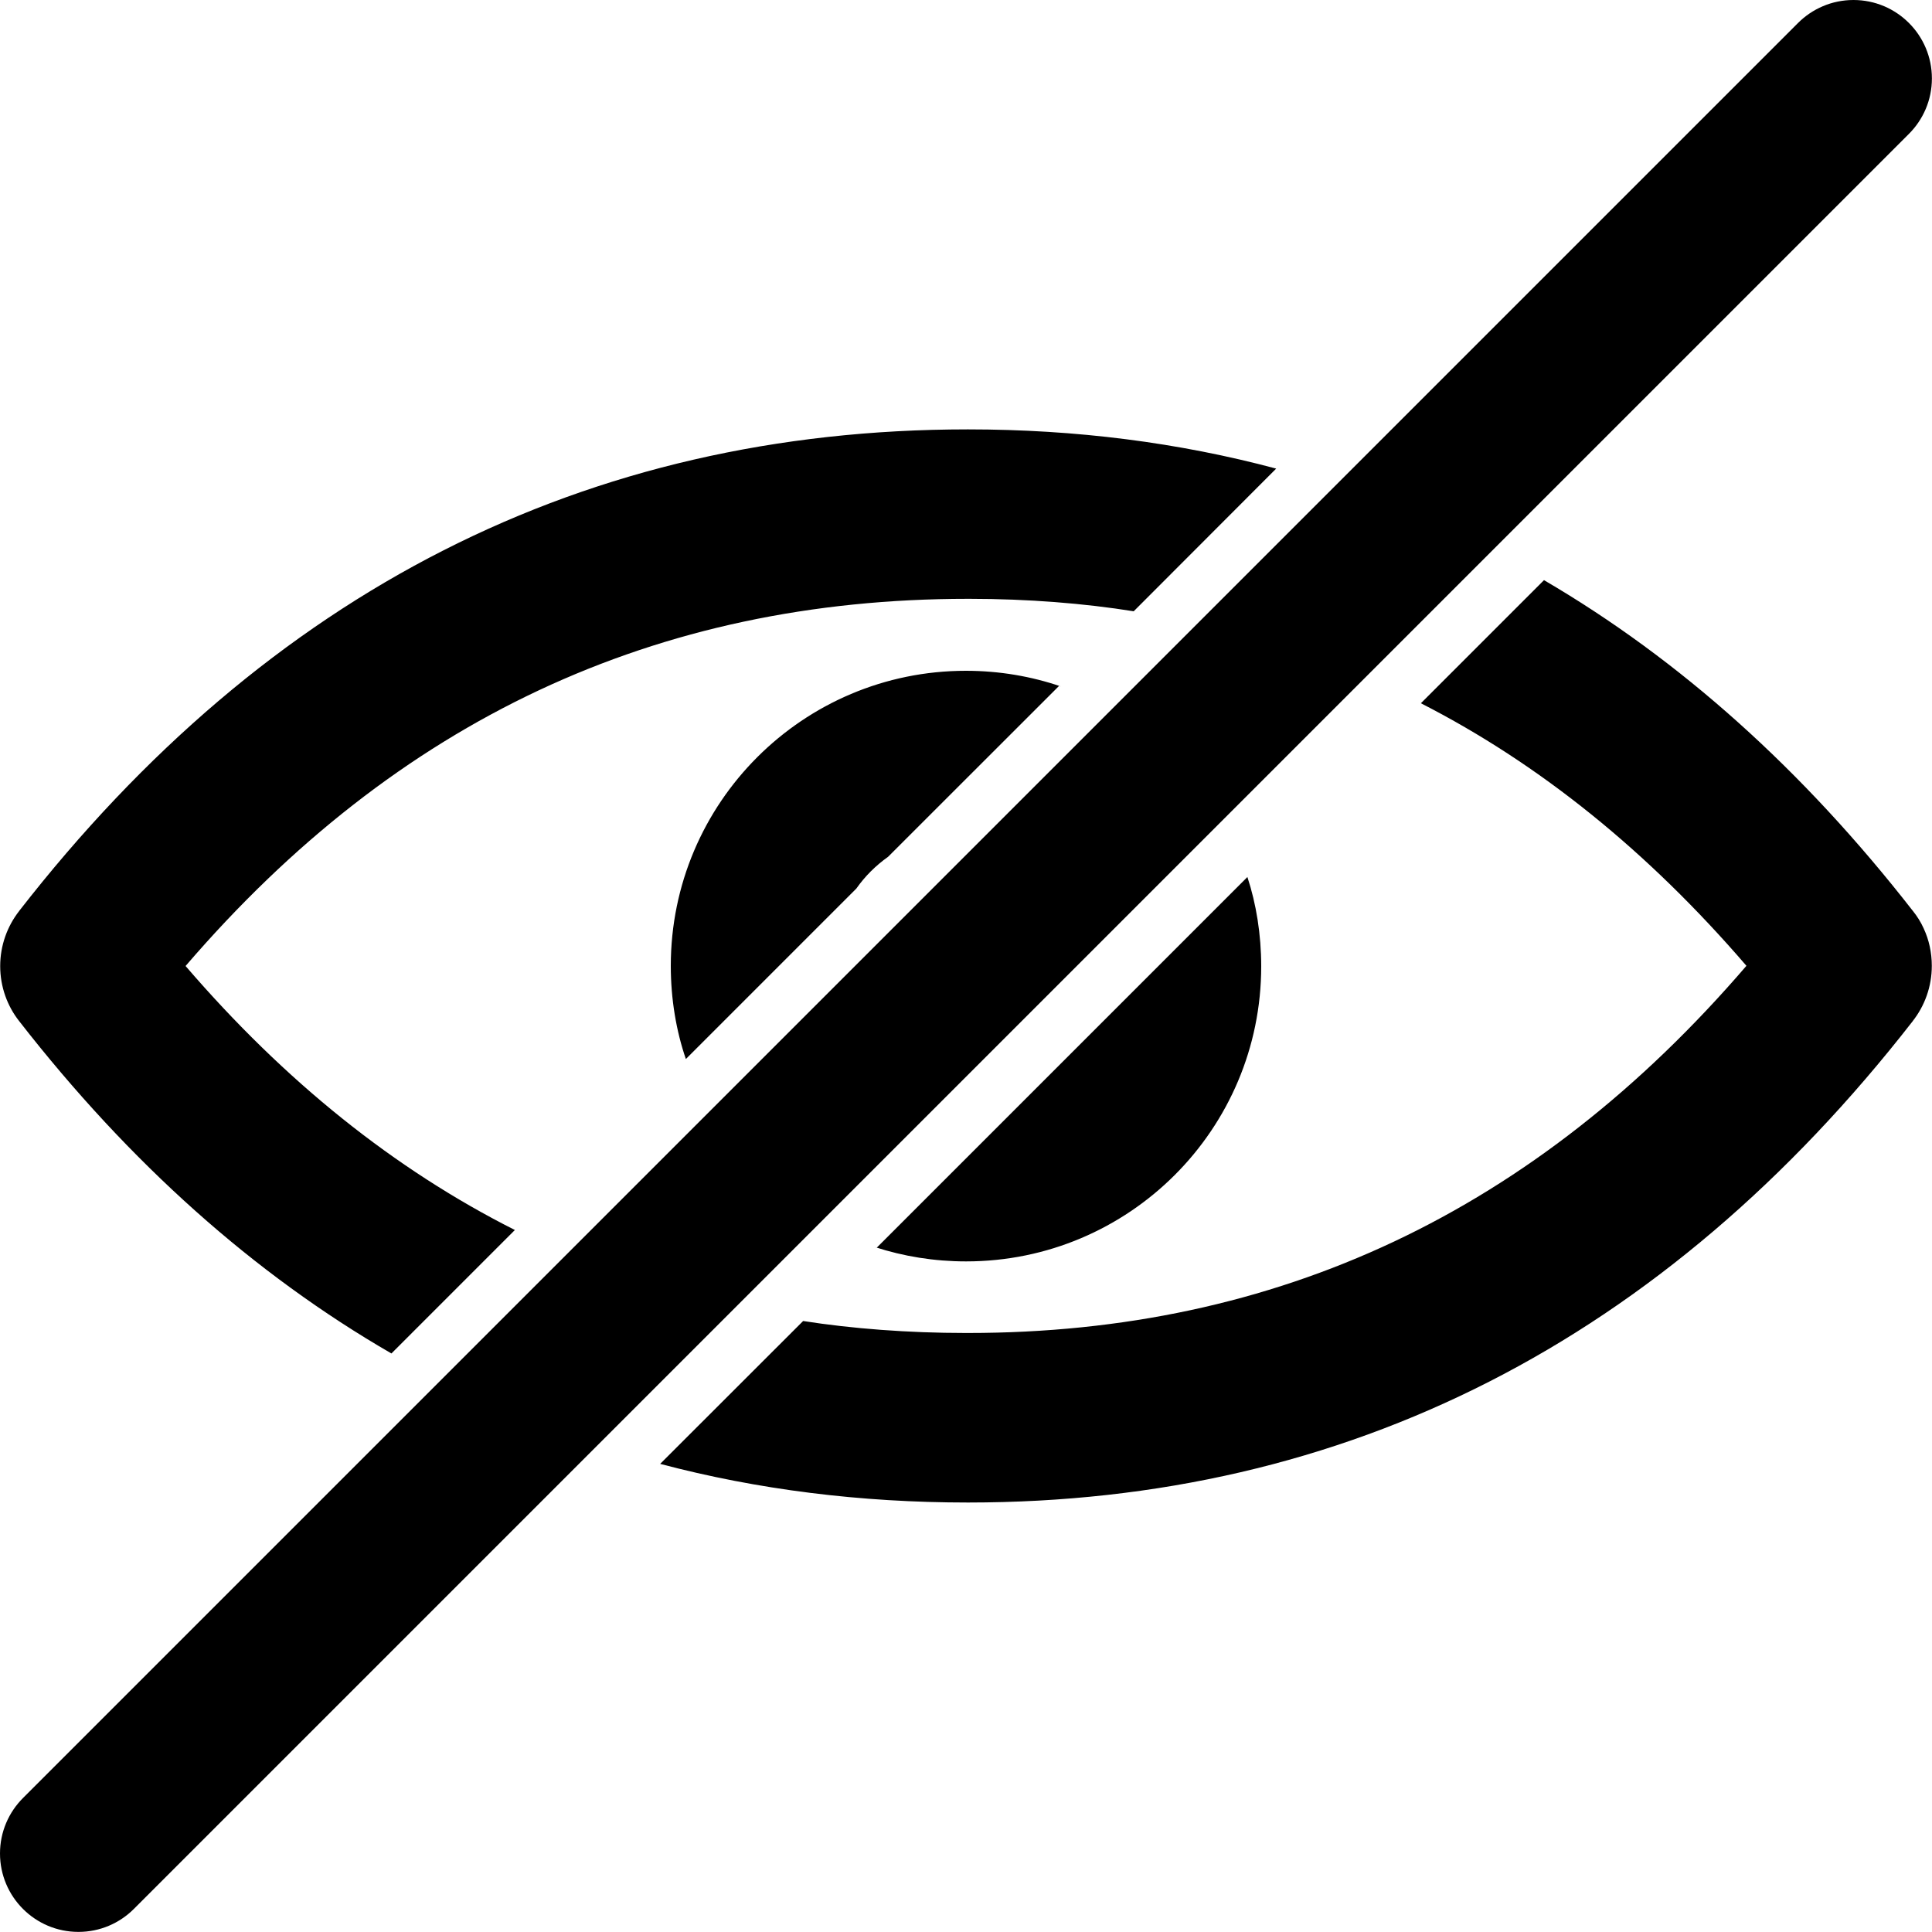 <svg height="20" viewBox="0 0 20 20" width="20" xmlns="http://www.w3.org/2000/svg"><path d="m13.212 4.85-1.476 1.478c-.51-.082-1.098-.129-1.697-.129-.007 0-.013 0-.02 0h.001c-3.23 0-5.913 1.257-8.099 3.801 1.026 1.193 2.16 2.103 3.409 2.733l-1.278 1.278c-1.422-.822-2.709-1.97-3.854-3.441-.122-.155-.196-.354-.196-.569s.074-.414.197-.571l-.002.002c2.577-3.313 5.871-4.987 9.823-4.987 1.117 0 2.181.136 3.191.406zm2.772 1.156c1.406.822 2.68 1.963 3.818 3.424.044.054.082.115.112.181l.002.005c.052.112.082.244.082.382 0 .216-.074.415-.198.573l.002-.002c-2.578 3.311-5.859 4.985-9.781 4.985-1.114 0-2.178-.133-3.187-.4l1.48-1.479c.505.079 1.088.124 1.682.124h.026-.001c3.202 0 5.871-1.256 8.058-3.801-1.018-1.183-2.139-2.089-3.37-2.718l1.276-1.276zm-6.906 6.908 3.835-3.835c.091.276.143.594.143.924 0 1.688-1.368 3.055-3.055 3.055-.33 0-.648-.052-.946-.149l.022.006zm-1.978-1.951c-.099-.288-.156-.619-.156-.964 0-1.688 1.368-3.055 3.055-3.055.345 0 .677.057.986.163l-.022-.006-1.77 1.769c-.127.09-.238.2-.328.328l-1.767 1.767zm11.513-10.725c.147-.147.35-.238.574-.238.449 0 .812.364.812.812 0 .224-.091.427-.238.574l-18.375 18.375c-.147.147-.35.238-.574.238-.449 0-.812-.364-.812-.812 0-.224.091-.427.238-.574l18.375-18.375z"/></svg>